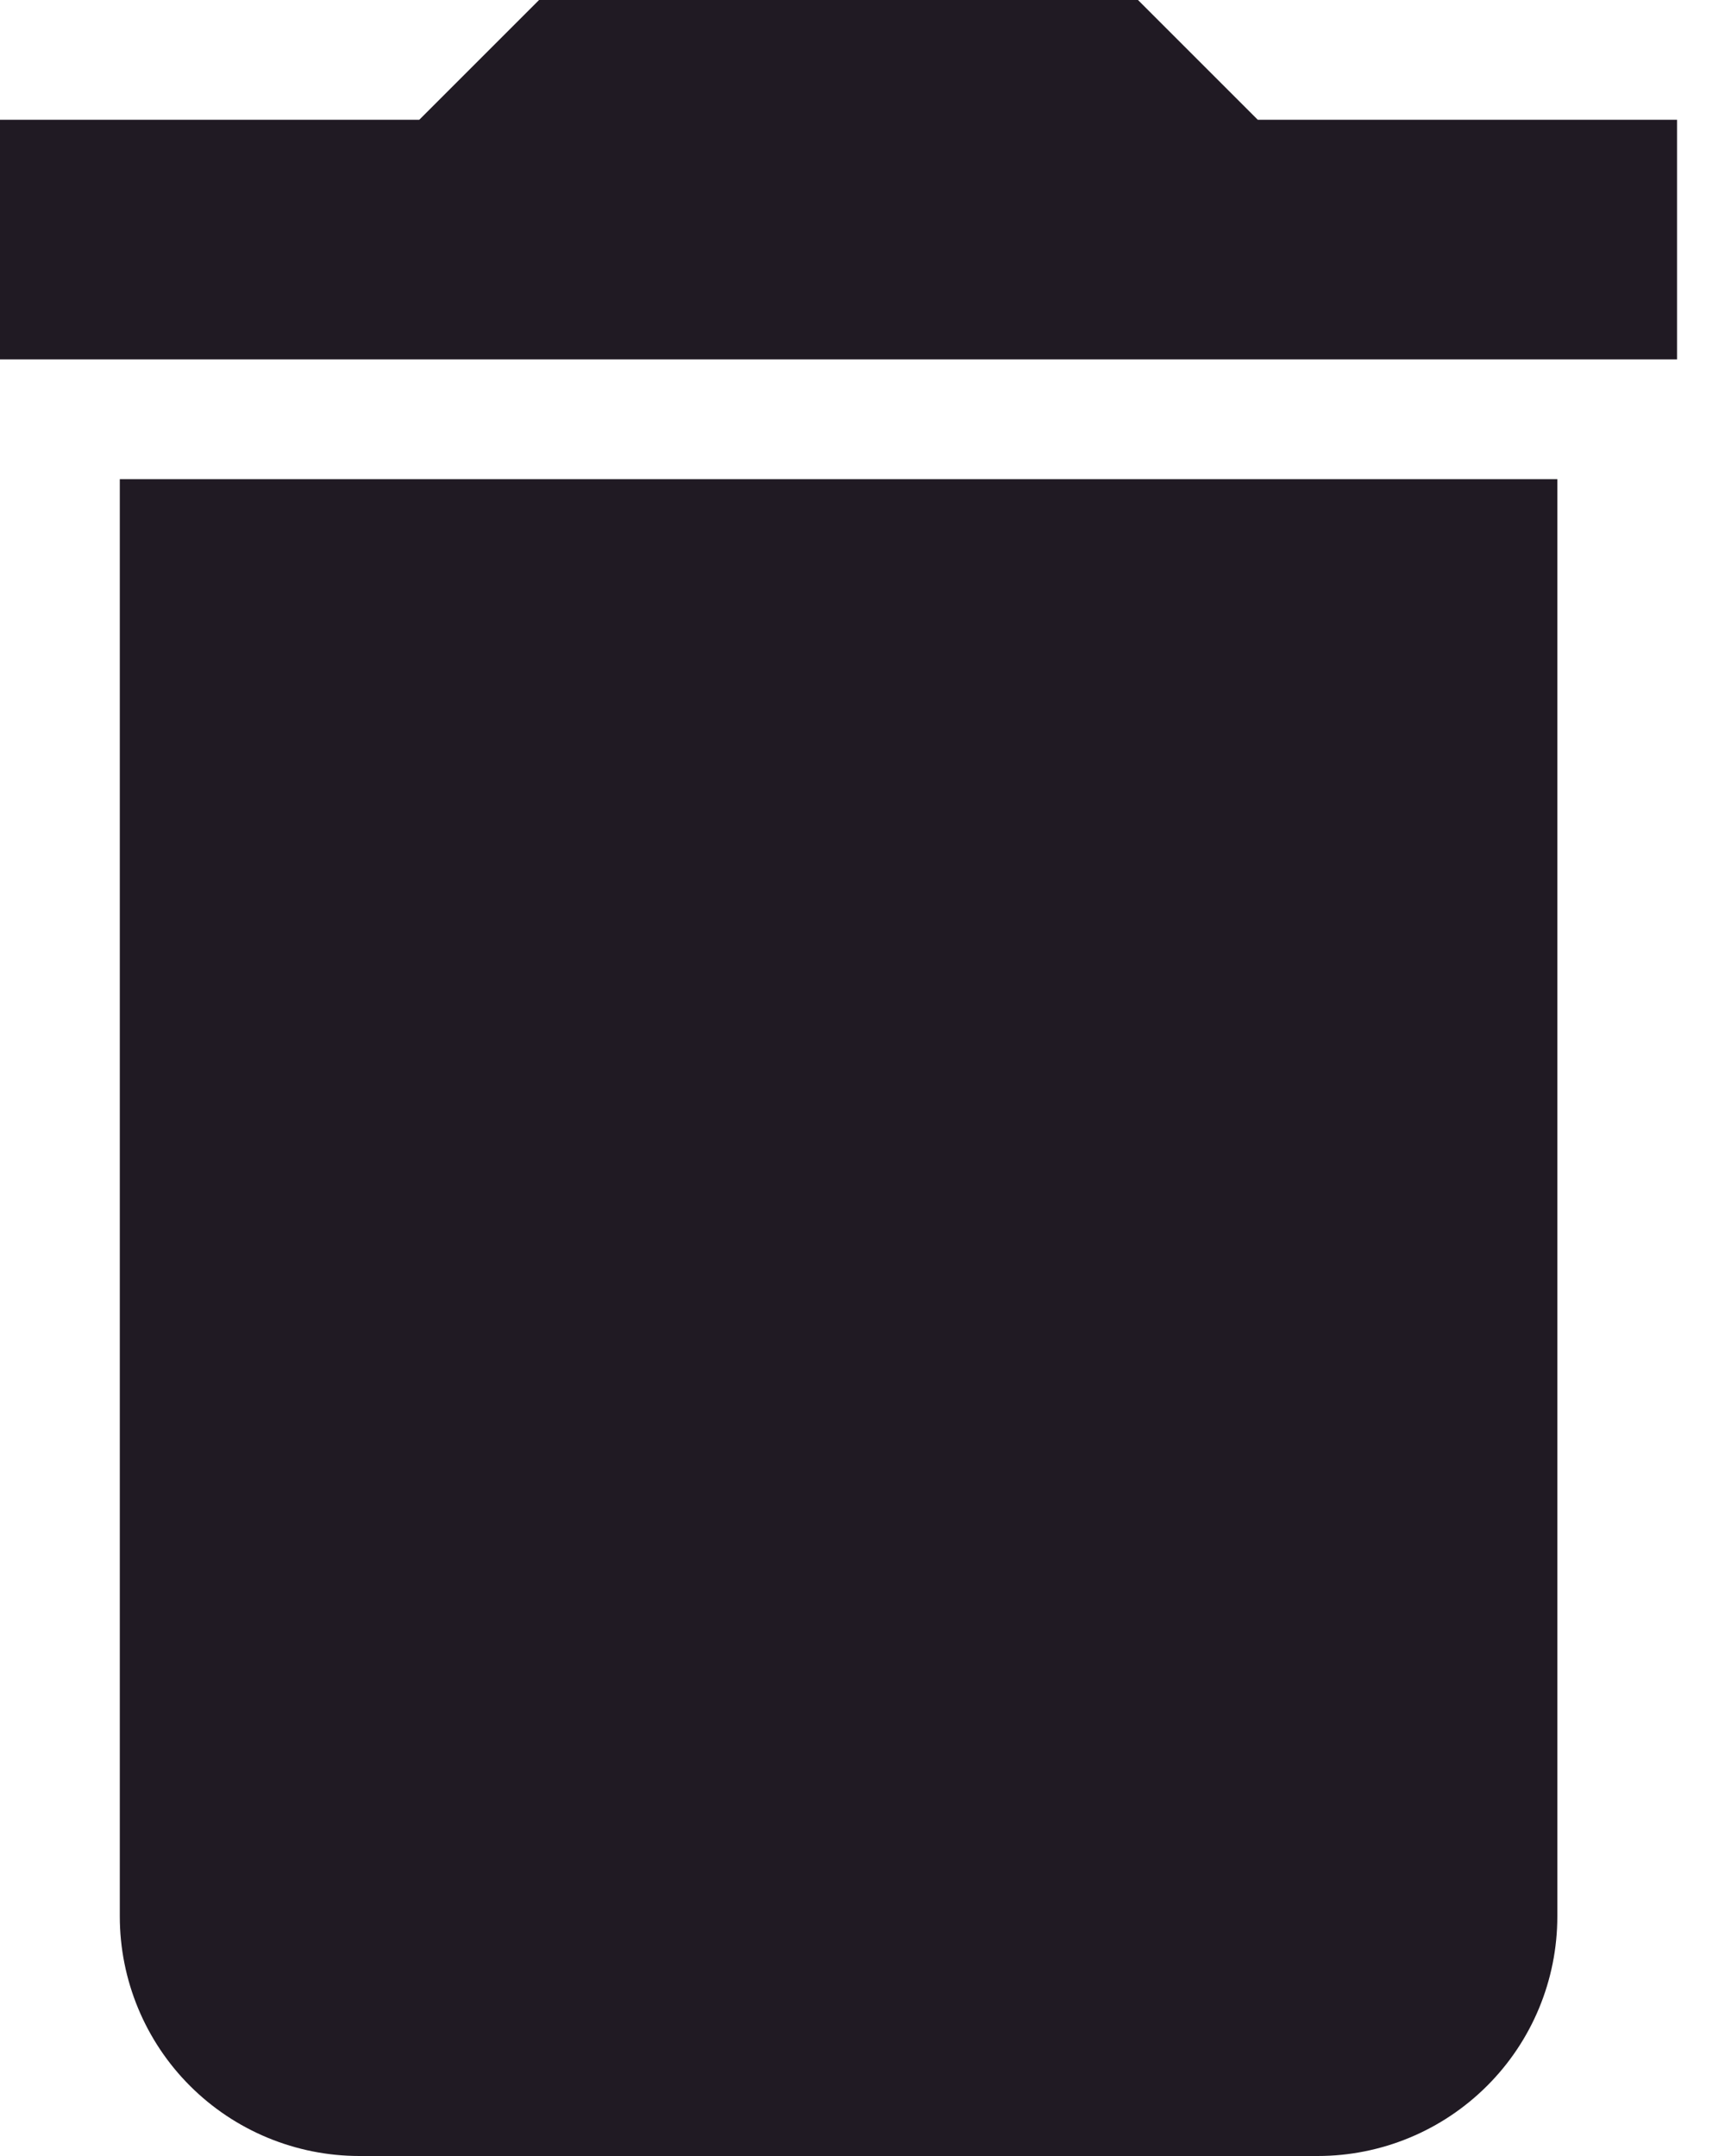 <svg width="20" height="25" viewBox="0 0 20 25" fill="none" xmlns="http://www.w3.org/2000/svg">
<path d="M19.444 1.389H14.583L13.194 0H6.25L4.861 1.389H0V4.167H19.444M1.389 22.222C1.389 22.959 1.682 23.666 2.202 24.186C2.723 24.707 3.43 25 4.167 25H15.278C16.015 25 16.721 24.707 17.242 24.186C17.763 23.666 18.056 22.959 18.056 22.222V5.556H1.389V22.222Z" fill="#201A23"/>
</svg>
